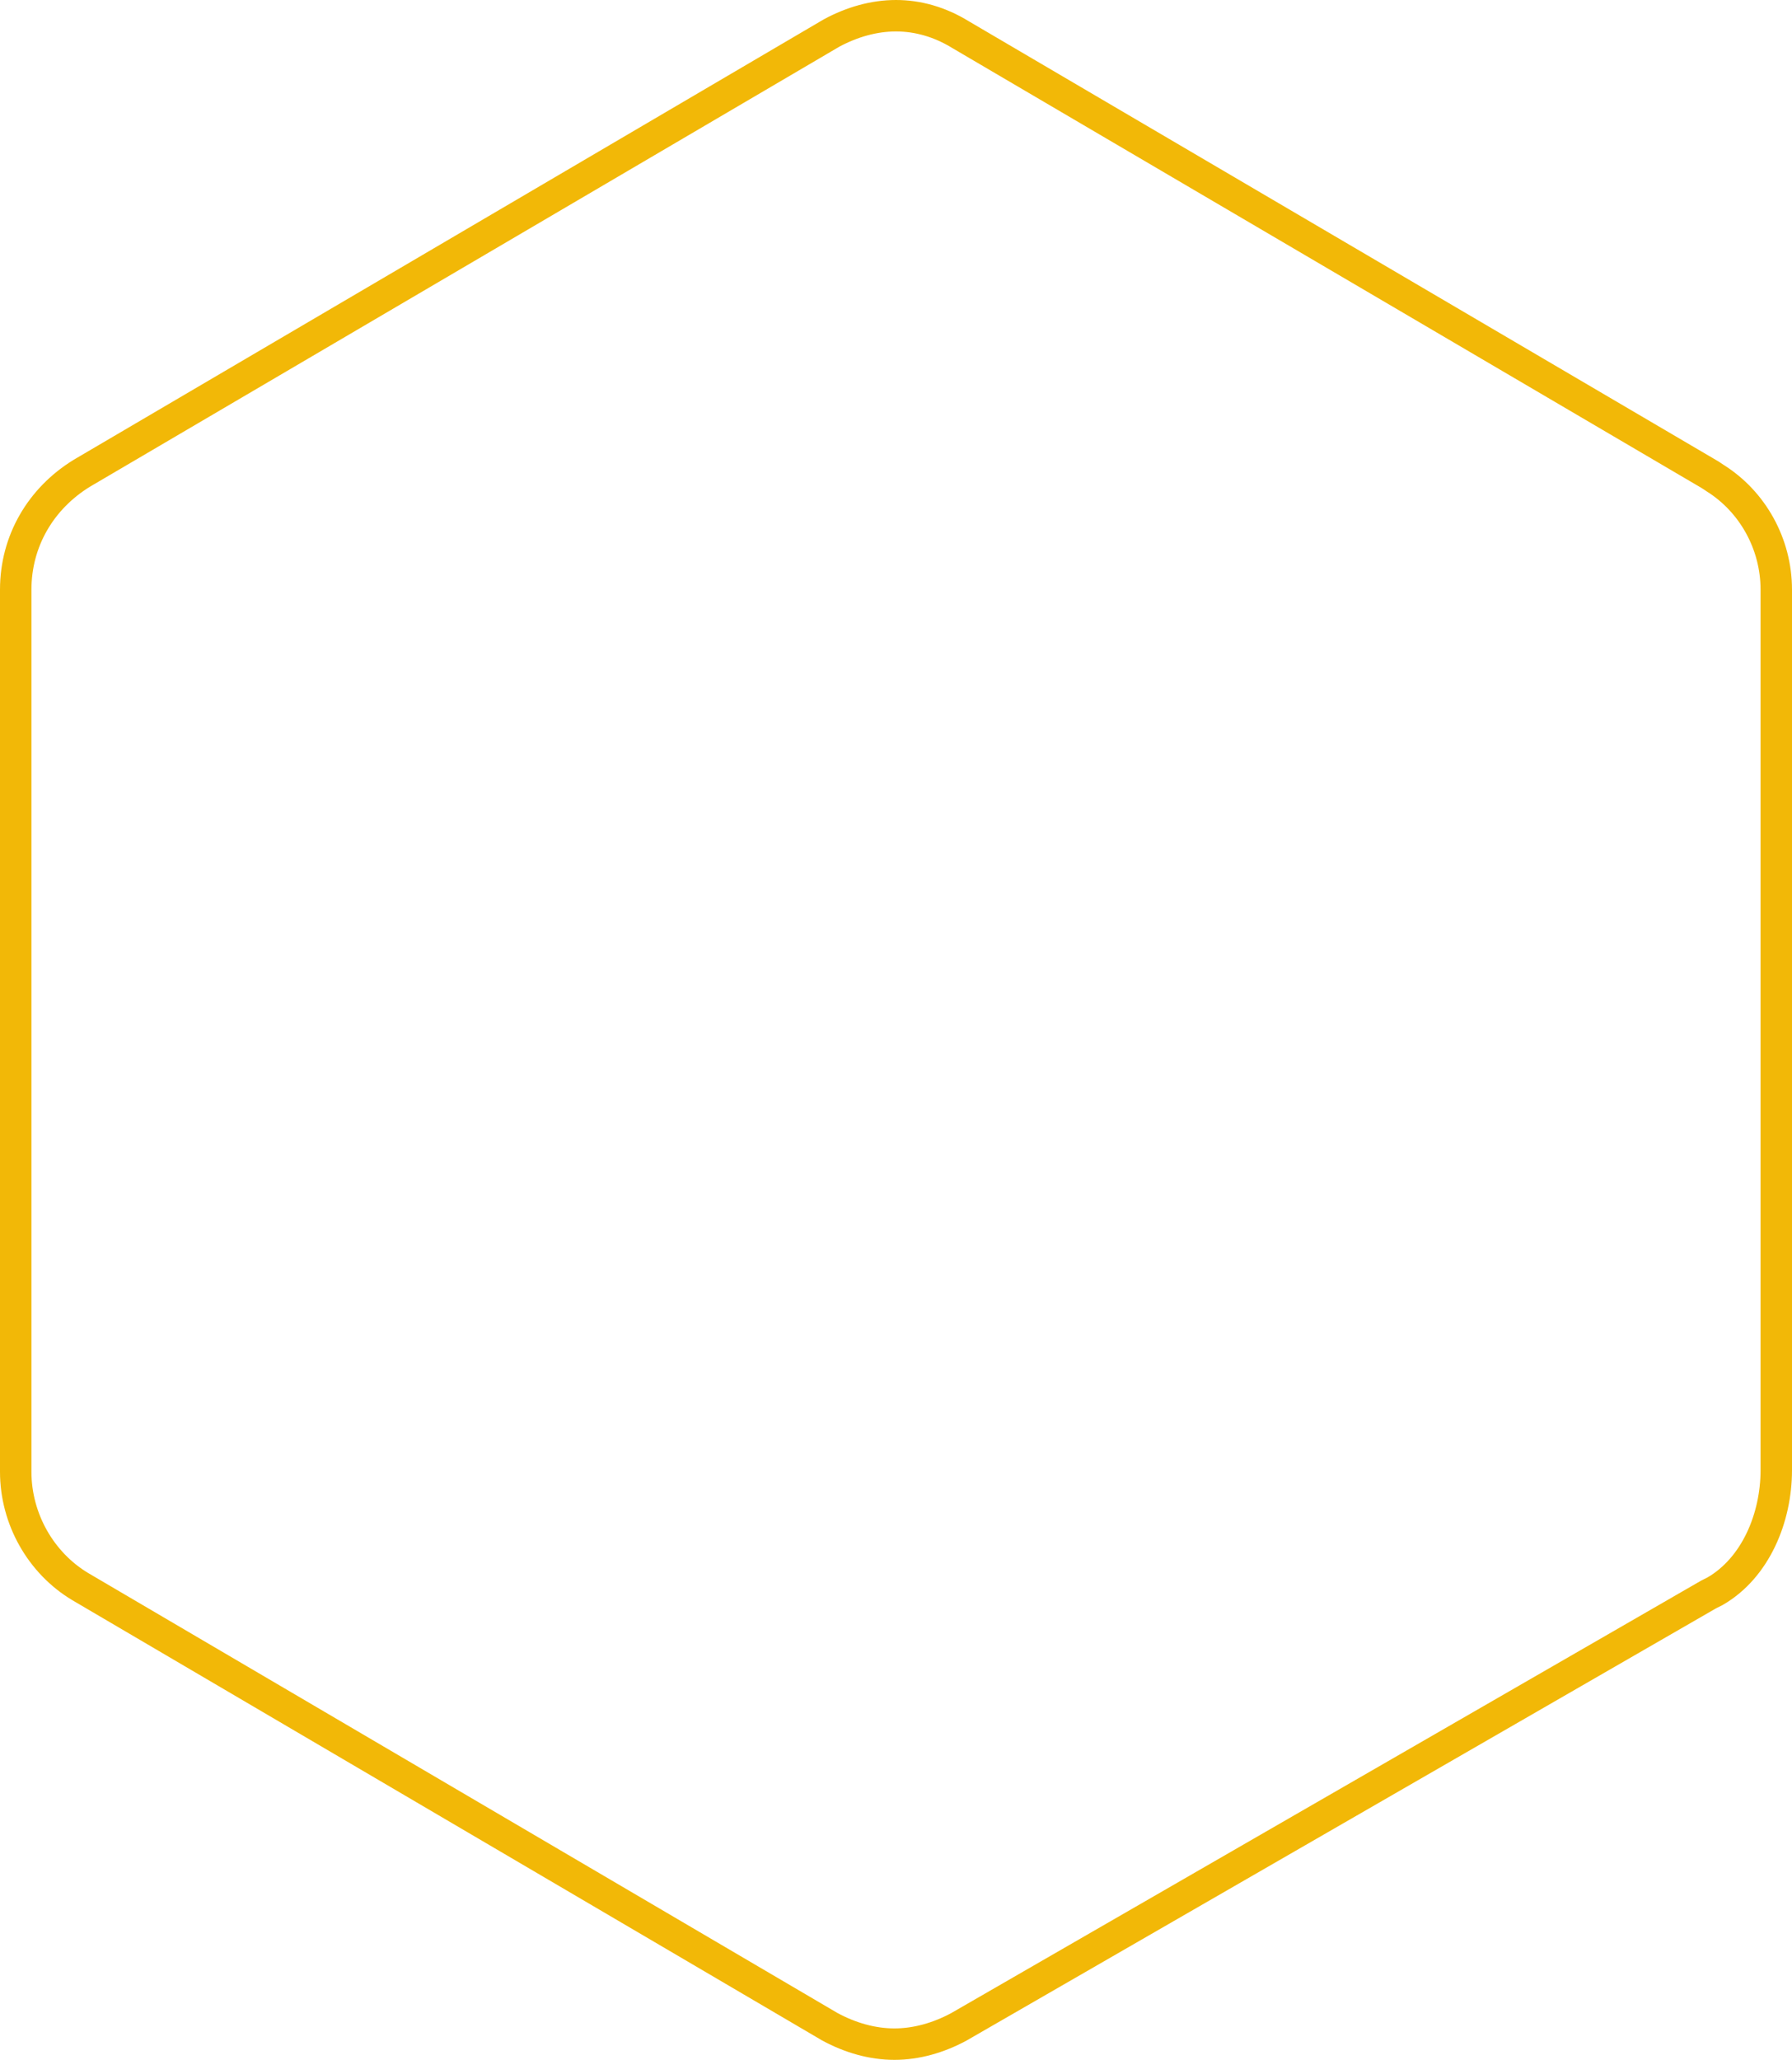 <?xml version="1.0" encoding="utf-8"?>
<!-- Generator: Adobe Illustrator 27.8.1, SVG Export Plug-In . SVG Version: 6.00 Build 0)  -->
<svg version="1.1" id="Layer_1" xmlns="http://www.w3.org/2000/svg" xmlns:xlink="http://www.w3.org/1999/xlink" x="0px" y="0px"
	 viewBox="0 0 114 131" style="enable-background:new 0 0 114 131;" xml:space="preserve">
<style type="text/css">
	.st0{fill:none;stroke:#F2B807;stroke-width:2;}
</style>
<path class="st0" d="M109.1,101.2c2.6-1.5,3.9-4.7,3.9-7.7V37.5c0-2.9-1.5-5.6-3.9-7.1l-0.3-0.2l-47.7-28C59.8,1.4,58.4,1,57,1
	c-1.4,0-2.8,0.4-4.1,1.1c0,0,0,0,0,0l-47.7,28l0,0C2.6,31.7,1,34.4,1,37.5v56.1c0,3,1.6,5.8,4.1,7.3c0,0,0,0,0,0l47.7,28
	c1.3,0.7,2.7,1.1,4.1,1.1c1.4,0,2.8-0.4,4.1-1.1c0,0,0,0,0,0l47.7-27.5L109.1,101.2z"/>
</svg>
